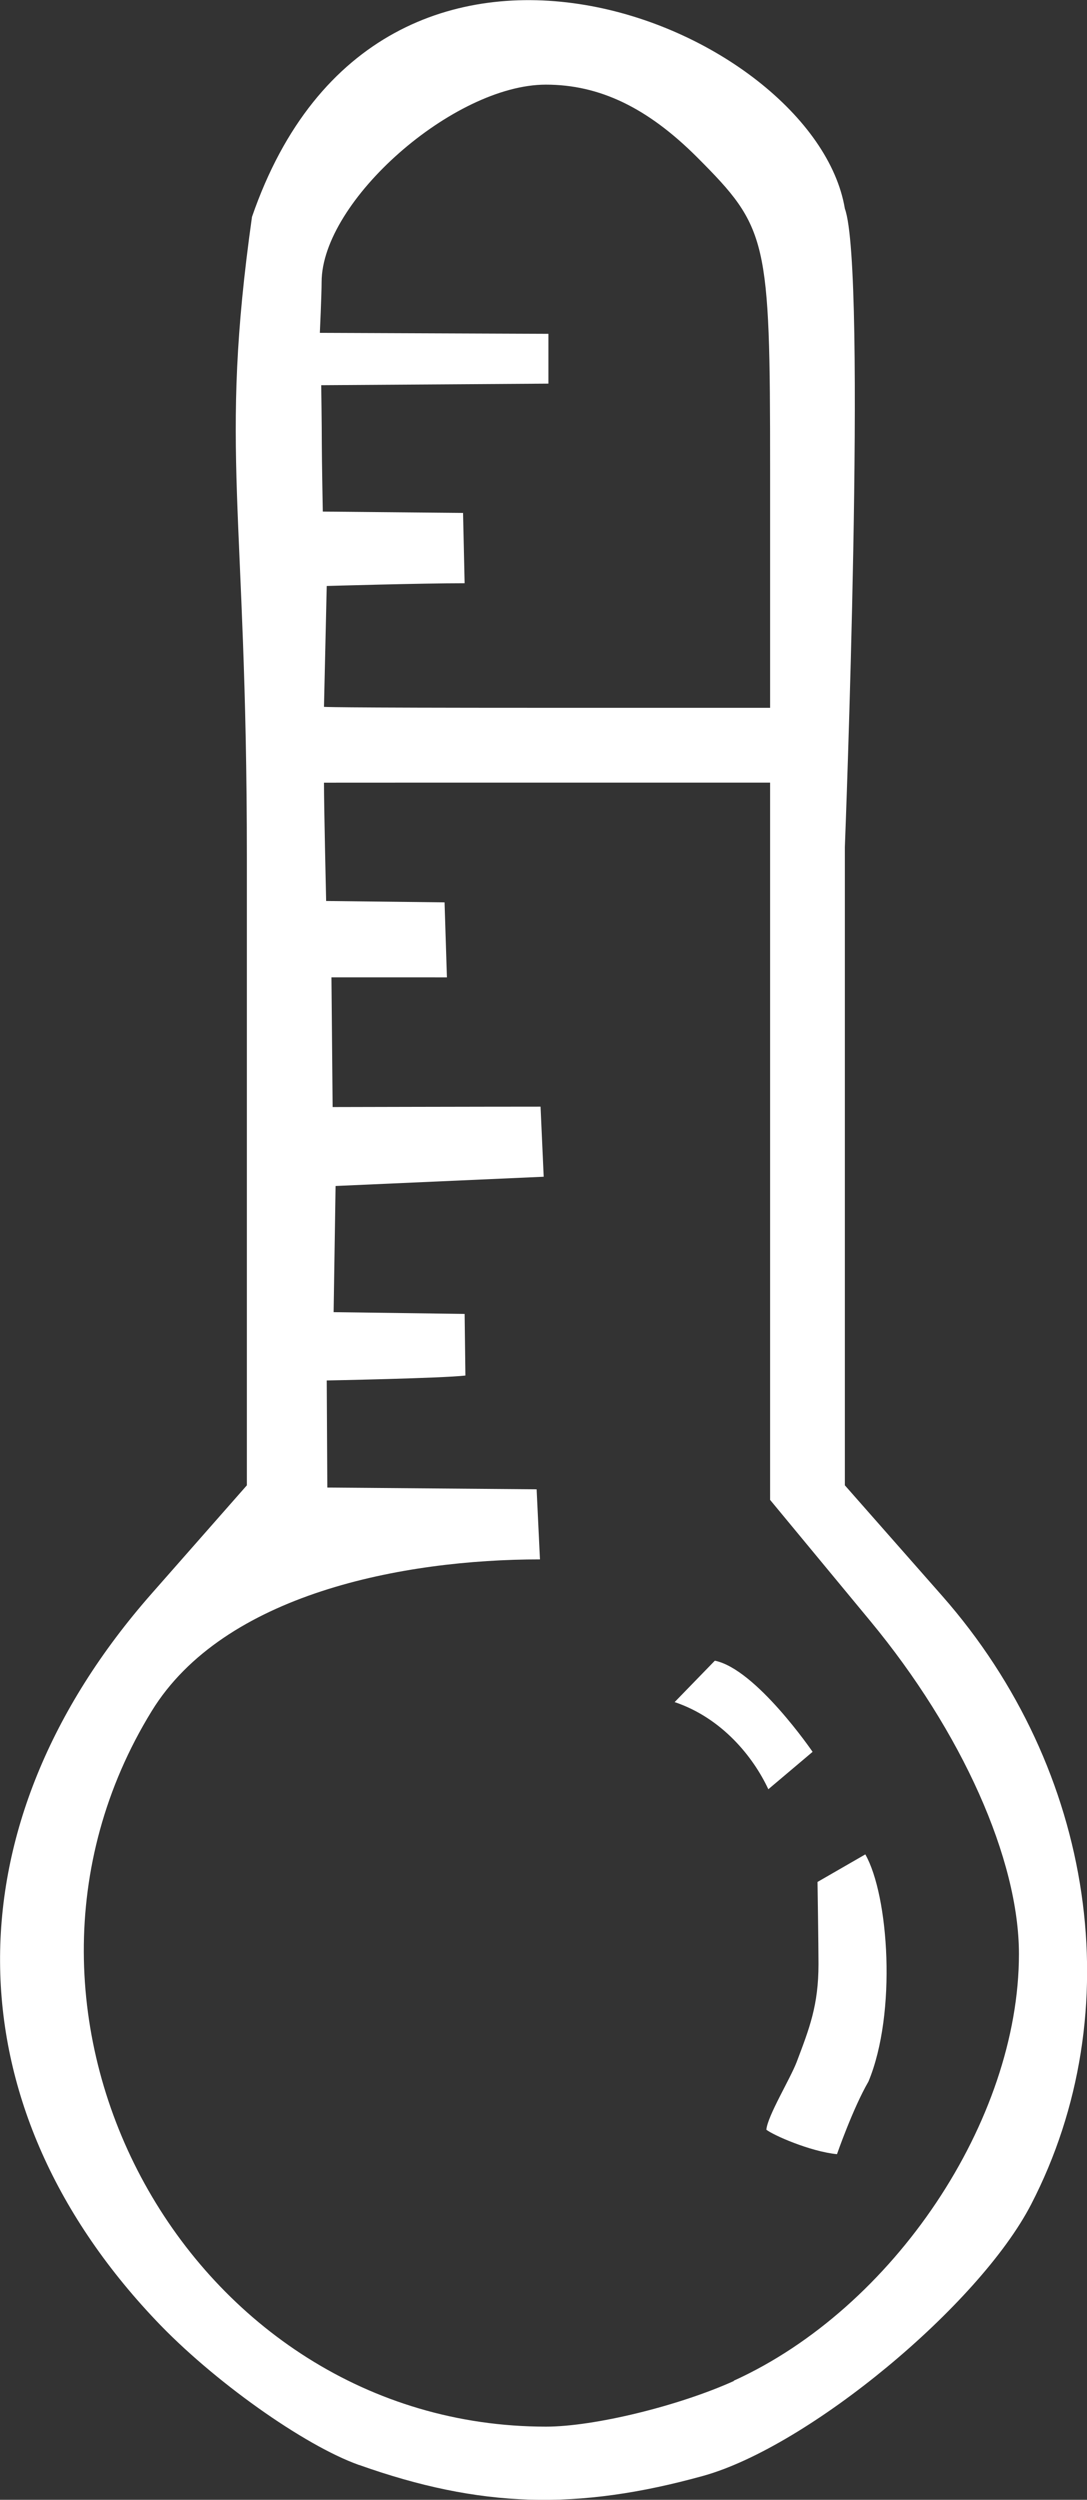 <?xml version="1.0" encoding="UTF-8" standalone="no"?>
<!-- Created with Inkscape (http://www.inkscape.org/) -->

<svg
   xmlns:dc="http://purl.org/dc/elements/1.1/"
   xmlns:cc="http://creativecommons.org/ns#"
   xmlns:rdf="http://www.w3.org/1999/02/22-rdf-syntax-ns#"
   xmlns:svg="http://www.w3.org/2000/svg"
   xmlns="http://www.w3.org/2000/svg"
   xmlns:sodipodi="http://sodipodi.sourceforge.net/DTD/sodipodi-0.dtd"
   xmlns:inkscape="http://www.inkscape.org/namespaces/inkscape"
   width="5.526mm"
   height="12.7mm"
   viewBox="0 0 5.526 12.7"
   version="1.1"
   id="svg8"
   inkscape:version="0.92.4 (5da689c313, 2019-01-14)"
   sodipodi:docname="temperature-white.svg">
  <rect x="0" y="0" width="5.526" height="12.7" fill="#333333" stroke="none"/>
  <defs
     id="defs2" />
  <sodipodi:namedview
     id="base"
     pagecolor="#ffffff"
     bordercolor="#666666"
     borderopacity="1.0"
     inkscape:pageopacity="0.0"
     inkscape:pageshadow="2"
     inkscape:zoom="2.8"
     inkscape:cx="142.02496"
     inkscape:cy="62.066597"
     inkscape:document-units="mm"
     inkscape:current-layer="layer1"
     showgrid="false"
     inkscape:window-width="2560"
     inkscape:window-height="982"
     inkscape:window-x="0"
     inkscape:window-y="27"
     inkscape:window-maximized="1" />
  <g
     inkscape:label="Camada 1"
     inkscape:groupmode="layer"
     id="layer1"
     transform="translate(-62.977,-91.173)">
    <path
       style="fill:#ffffff;fill-opacity:1;stroke-width:0.127"
       d="m 64.802,103.696 c -0.279,-0.099 -0.744,-0.429 -1.033,-0.735 -1.048,-1.105 -1.056,-2.516 -0.021,-3.692 l 0.484,-0.55 v -3.19 c 0,-1.784 -0.143,-2.054 0.026,-3.254 0.652,-1.89 2.86,-0.967 3.014,-0.042 0.114,0.31 0,3.243 0,3.243 v 3.243 l 0.495,0.562 c 0.778,0.884 0.958,2.113 0.452,3.091 -0.266,0.514 -1.132,1.23 -1.666,1.379 -0.642,0.178 -1.136,0.163 -1.75,-0.055 z m 1.905,-0.428 c 0.813,-0.369 1.45,-1.322 1.45,-2.168 0,-0.48 -0.289,-1.128 -0.756,-1.692 L 66.892,98.793 V 96.971 95.149 h -1.14 c -1.123,0 -1.128,3.7e-4 -1.128,3.7e-4 0,0.122 0.011,0.601 0.011,0.601 l 0.602,0.007 0.012,0.381 -0.587,-9.8e-5 0.006,0.659 c 0,0 0.773,-0.002 1.057,-0.002 l 0.016,0.356 -1.058,0.047 -0.01,0.641 0.666,0.009 0.004,0.313 c -0.122,0.014 -0.705,0.025 -0.705,0.025 l 0.003,0.544 1.064,0.009 0.017,0.356 c -0.697,0 -1.608,0.175 -1.974,0.771 -0.956,1.555 0.192,3.635 2.005,3.635 0.244,0 0.674,-0.105 0.955,-0.232 z m 0.166,-1.276 c 0.007,-0.071 0.12,-0.255 0.154,-0.343 0.065,-0.172 0.111,-0.288 0.111,-0.498 0,-0.093 -0.005,-0.417 -0.005,-0.417 L 67.376,100.594 c 0.119,0.209 0.161,0.805 0.016,1.154 -0.079,0.136 -0.16,0.369 -0.16,0.369 -0.135,-0.013 -0.326,-0.097 -0.36,-0.125 z m -0.467,-2.171 0.205,-0.211 c 0.209,0.042 0.497,0.463 0.497,0.463 l -0.225,0.19 c -0.077,-0.165 -0.236,-0.362 -0.477,-0.443 z m 0.486,-6.265 c 0,-1.172 -0.013,-1.225 -0.37,-1.583 -0.253,-0.253 -0.497,-0.37 -0.77,-0.37 -0.468,0 -1.14,0.591 -1.14,1.003 0,0.062 -0.009,0.258 -0.009,0.258 l 1.162,0.005 v 0.253 l -1.155,0.008 c 0,0 0.003,0.205 0.003,0.3 0,0.073 0.005,0.342 0.005,0.342 l 0.713,0.007 0.008,0.357 c -0.218,0 -0.701,0.014 -0.701,0.014 l -0.014,0.614 c 0,0 -0.004,0.005 1.128,0.005 h 1.14 z"
       id="path21"
       inkscape:connector-curvature="0"
       sodipodi:nodetypes="ccccsccccscccccsscccsscccccccccccccccssccccsccccccscccscssccccccccccscsc" />
  </g>
</svg>
